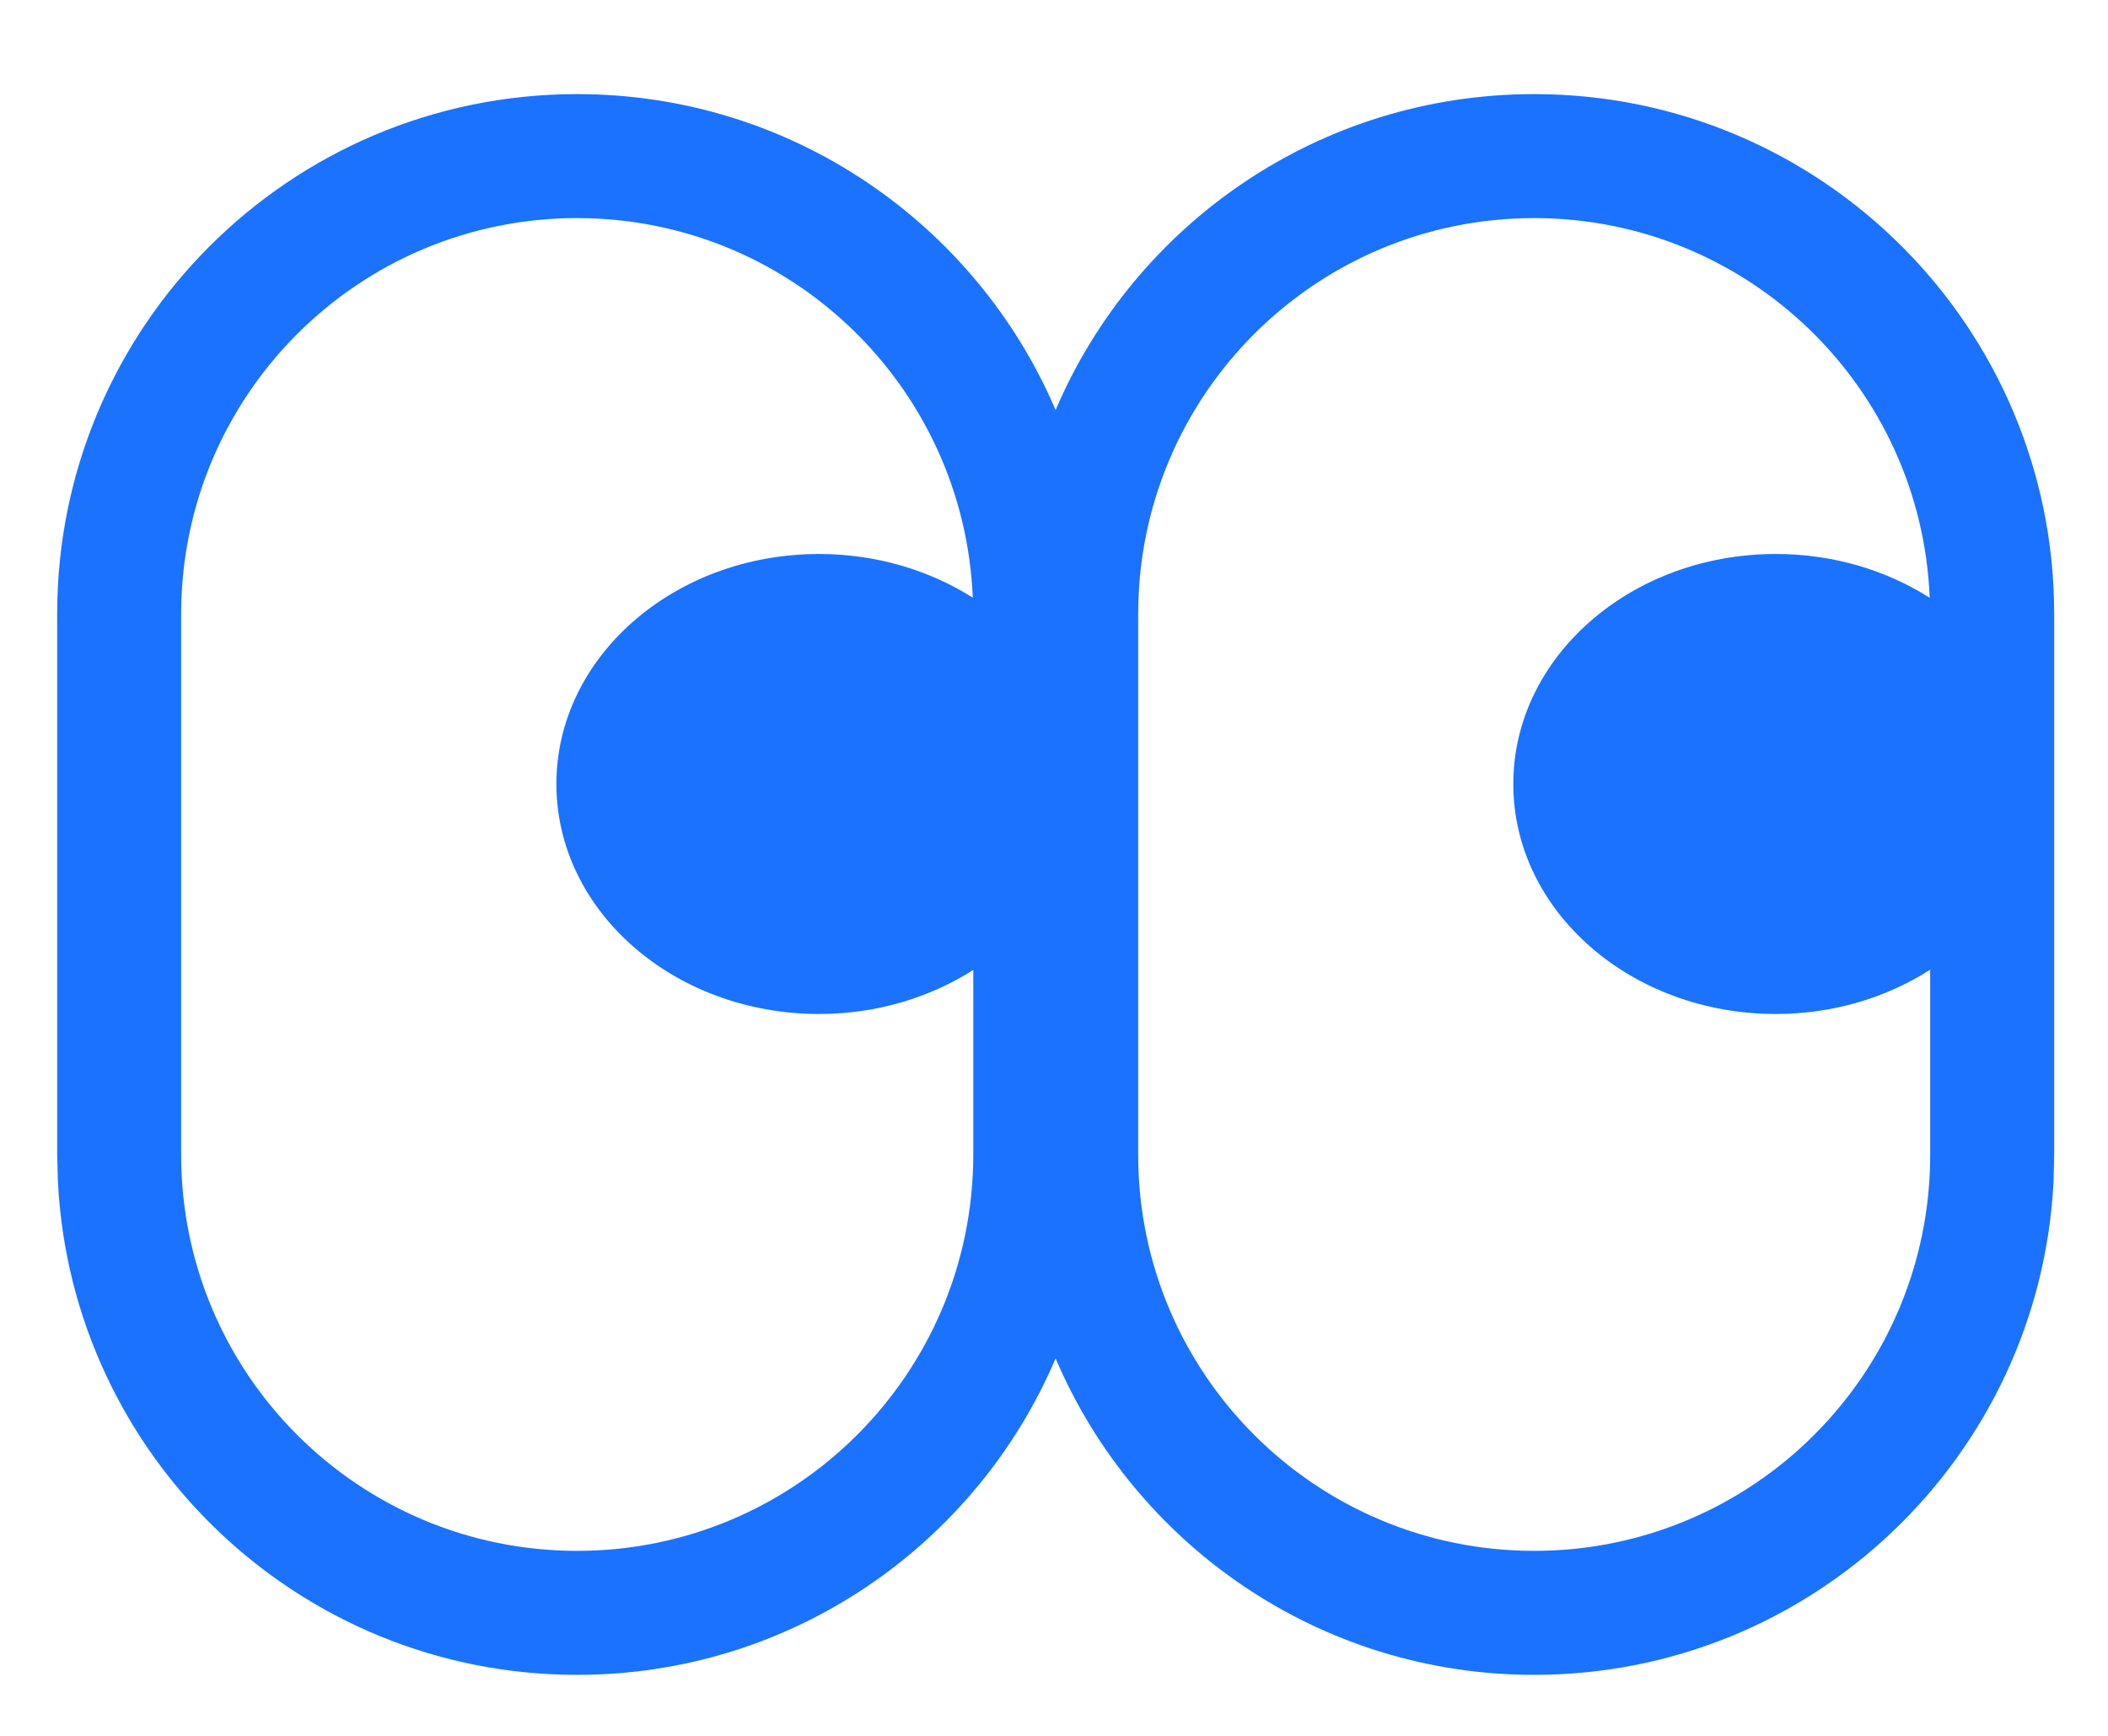 <svg width="17" height="14" viewBox="0 0 17 14" fill="none" xmlns="http://www.w3.org/2000/svg">
<path d="M12.372 0.759C14.688 0.759 16.566 2.636 16.566 4.952V9.314L16.561 9.53C16.448 11.746 14.616 13.508 12.372 13.508C10.639 13.508 9.152 12.456 8.513 10.956C7.874 12.456 6.387 13.508 4.654 13.508C2.411 13.508 0.579 11.746 0.467 9.53L0.461 9.314V4.952C0.461 2.636 2.339 0.759 4.654 0.759C6.386 0.759 7.873 1.809 8.513 3.307C9.152 1.808 10.64 0.759 12.372 0.759ZM4.654 1.759C2.891 1.759 1.461 3.189 1.461 4.952V9.314C1.461 11.078 2.891 12.508 4.654 12.508C6.418 12.508 7.848 11.078 7.849 9.314V7.823C7.499 8.045 7.071 8.178 6.606 8.178C5.436 8.178 4.487 7.348 4.487 6.323C4.487 5.299 5.436 4.468 6.606 4.468C7.069 4.468 7.496 4.6 7.845 4.82C7.775 3.118 6.374 1.759 4.654 1.759ZM12.372 1.759C10.608 1.759 9.179 3.189 9.179 4.952V9.314C9.179 11.078 10.609 12.508 12.372 12.508C14.136 12.508 15.566 11.078 15.566 9.314V7.821C15.217 8.044 14.788 8.178 14.322 8.178C13.152 8.178 12.204 7.348 12.204 6.323C12.204 5.299 13.152 4.468 14.322 4.468C14.786 4.468 15.214 4.6 15.562 4.821C15.494 3.118 14.092 1.759 12.372 1.759Z" fill="#1A72FF"/>
</svg>

